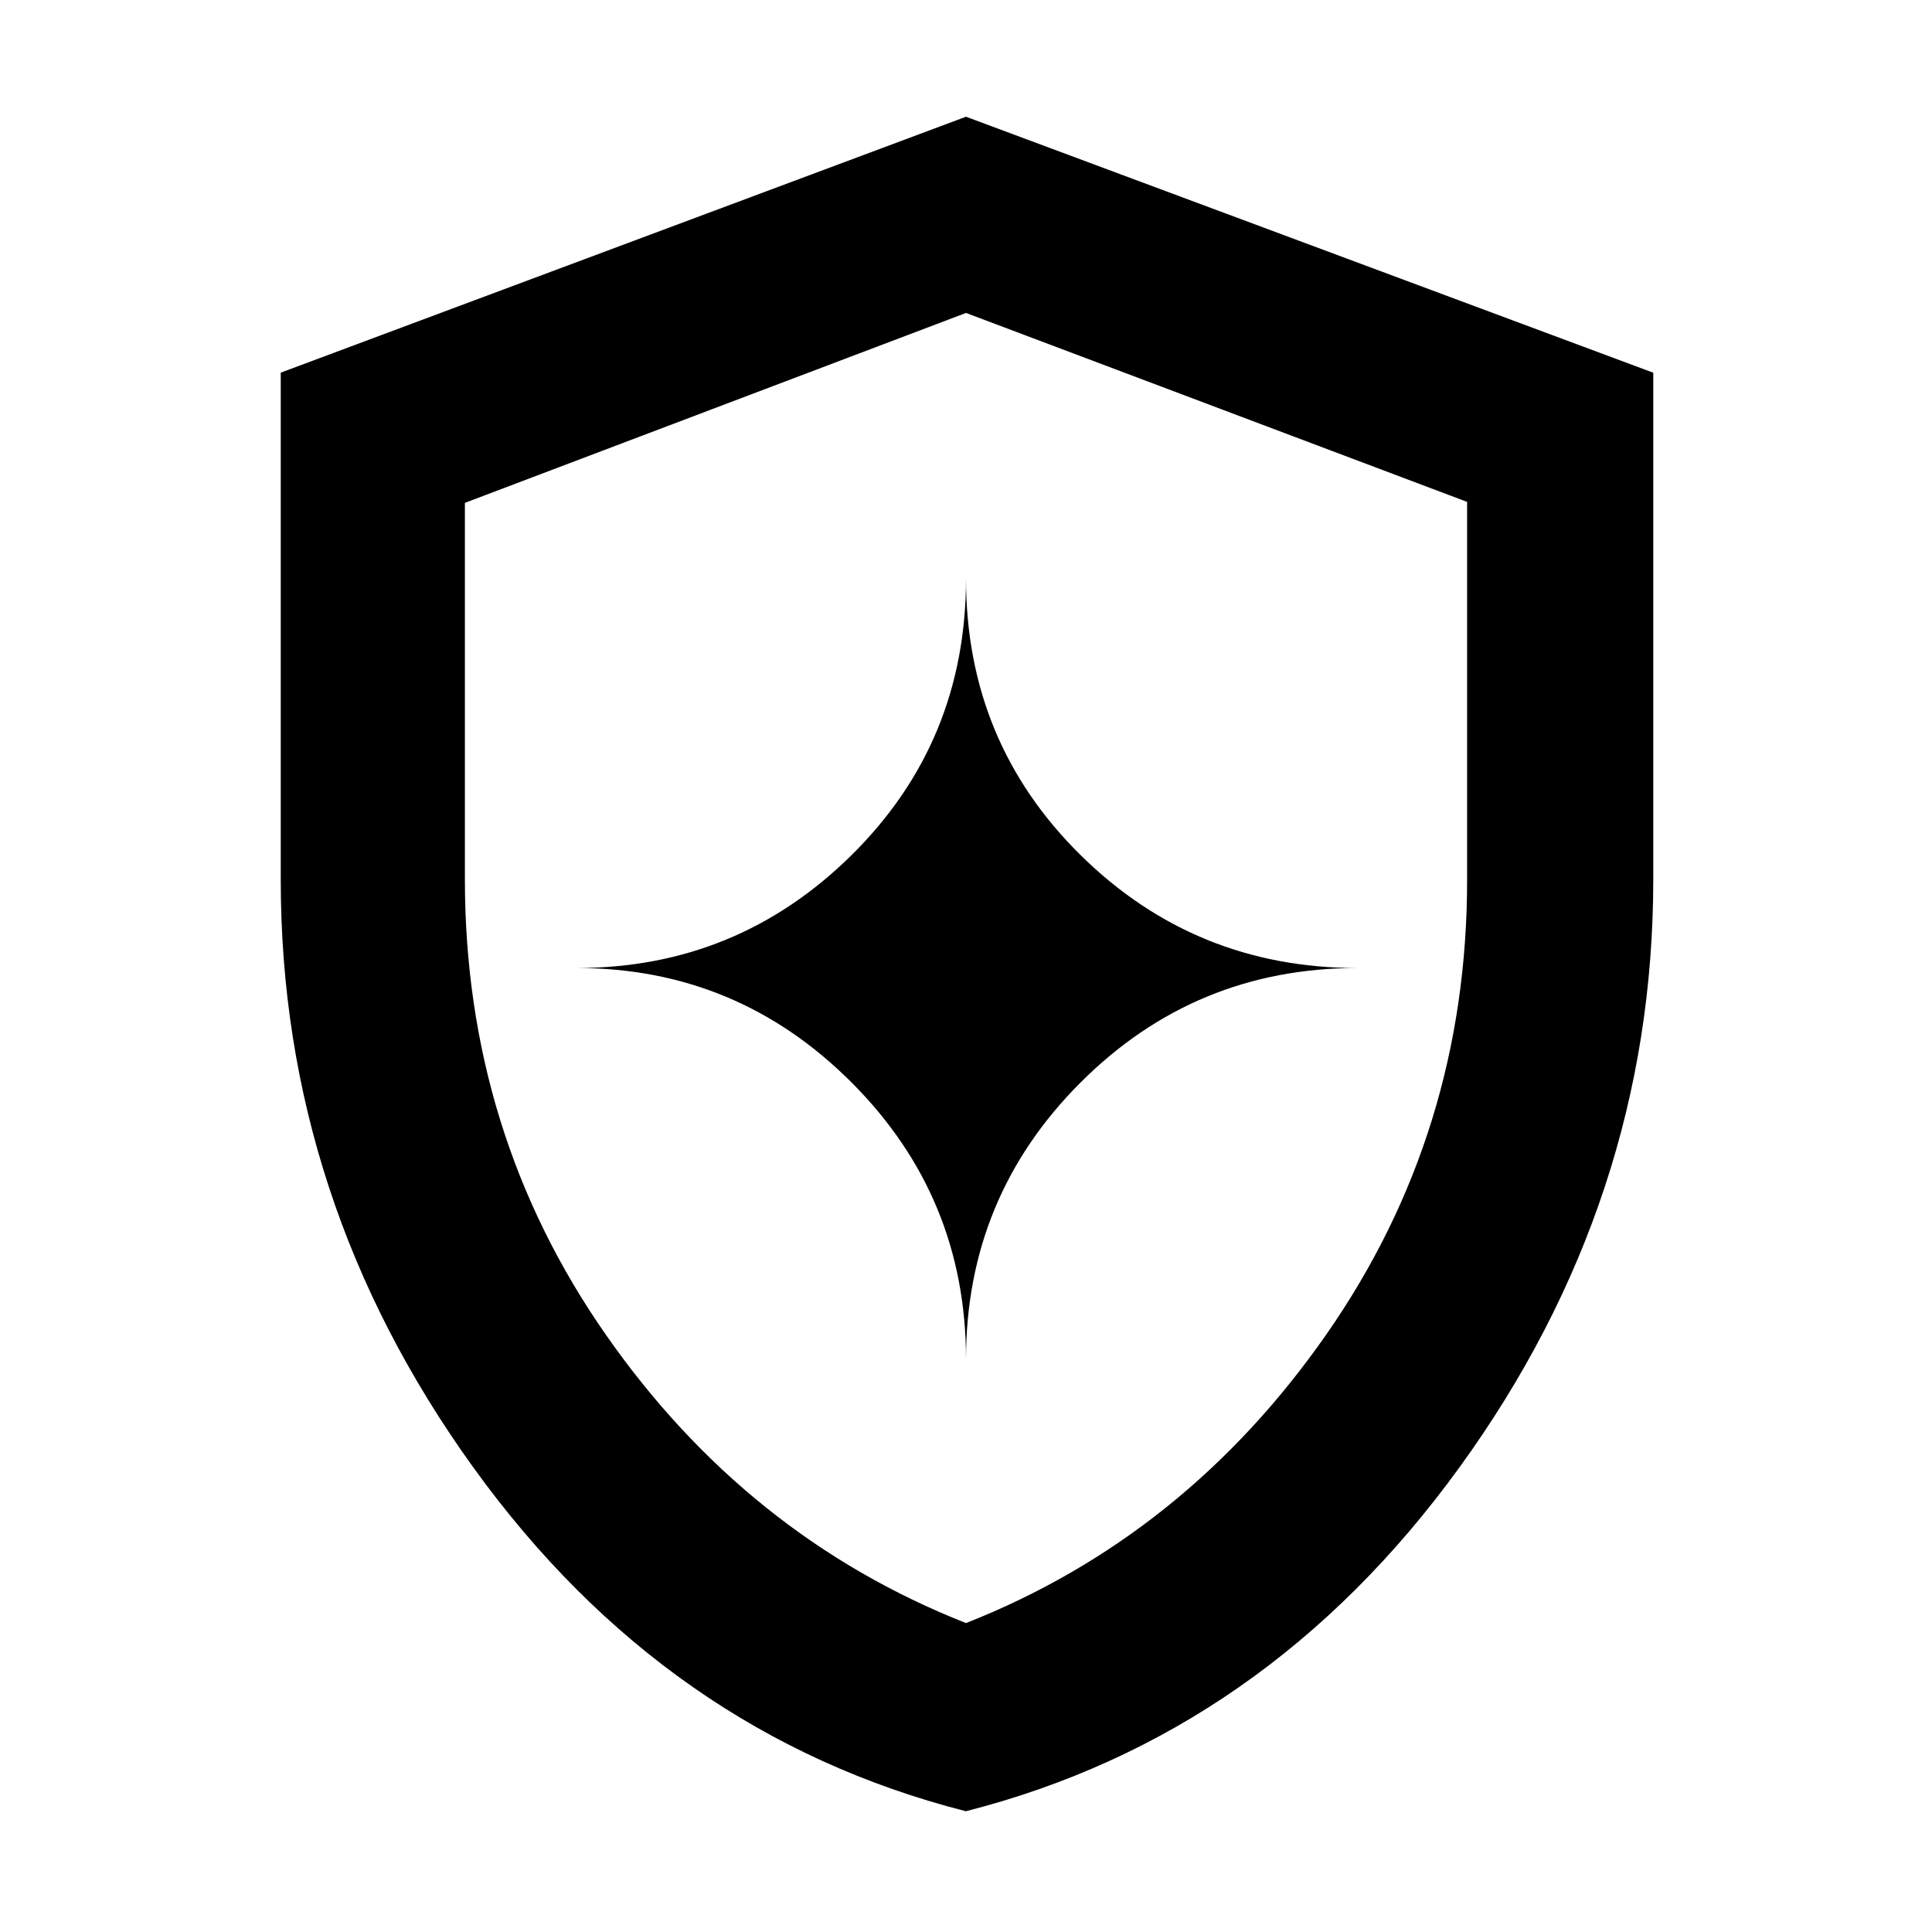 <svg xmlns="http://www.w3.org/2000/svg" height="48" viewBox="0 -960 960 960" width="48"><path d="M479.937-60q-148.923-38.007-244.68-170.75Q139.5-363.494 139.5-522.736v-252.098L480-902l341.5 127.199v251.739q0 159.366-96.32 292.211Q628.859-98.007 479.937-60Zm.063-93.5q109-43 179-143.353 70-100.354 70-225.853v-187.907L480-804.5l-249 94.371v186.958q0 125.964 70 226.318Q371-196.5 480-153.5Zm0-131q0-80.69 56.905-137.595T674.5-479q-80.69 0-137.595-56.14T480-672.5q0 81.22-56.825 137.36Q366.35-479 286.5-479q79.85 0 136.675 56.905Q480-365.19 480-284.5Zm0-194.5Z"/></svg>